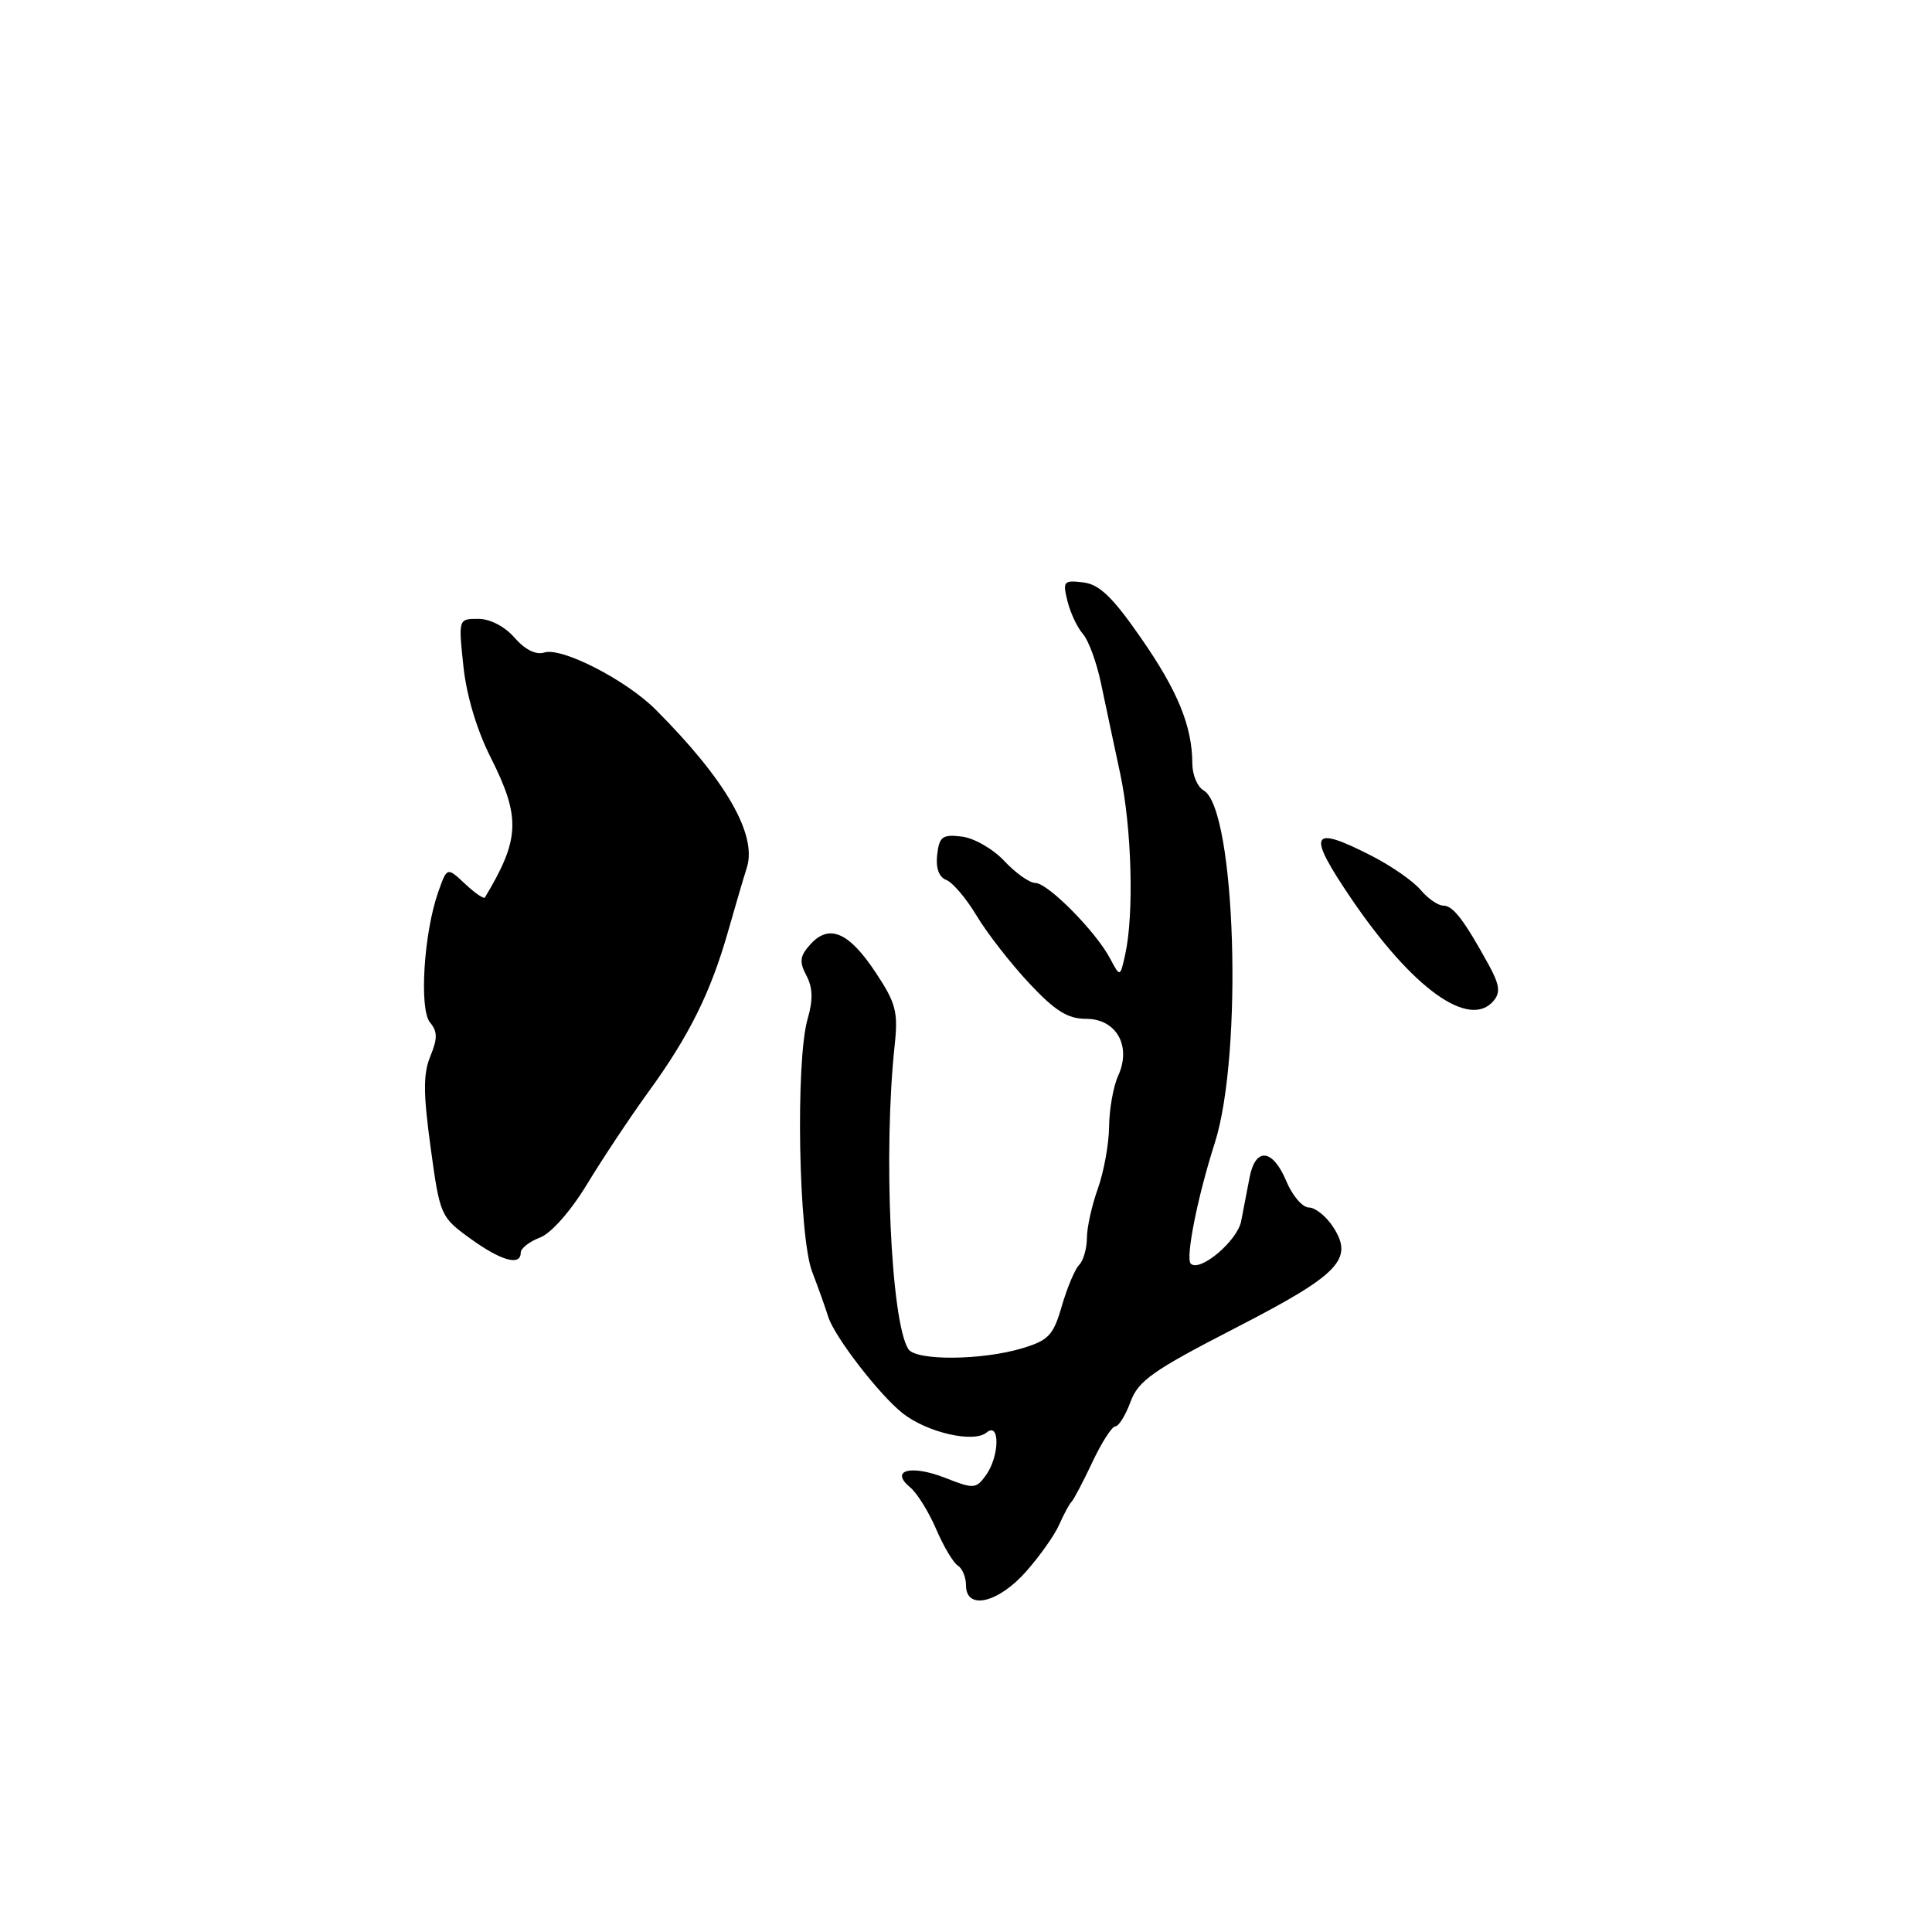 <?xml version="1.0" encoding="UTF-8" standalone="no"?>
<!DOCTYPE svg PUBLIC "-//W3C//DTD SVG 1.1//EN" "http://www.w3.org/Graphics/SVG/1.1/DTD/svg11.dtd" >
<svg xmlns="http://www.w3.org/2000/svg" xmlns:xlink="http://www.w3.org/1999/xlink" version="1.1" viewBox="0 0 256 256">
 <g >
 <path fill="currentColor"
d=" M 135.95 208.25 C 137.78 206.19 139.76 203.38 140.36 202.00 C 140.97 200.63 141.69 199.28 141.98 199.00 C 142.27 198.72 143.51 196.36 144.74 193.75 C 145.97 191.14 147.34 189.00 147.79 189.00 C 148.23 189.00 149.14 187.54 149.80 185.75 C 150.83 182.95 152.75 181.60 163.63 176.00 C 177.50 168.87 179.45 166.85 176.62 162.54 C 175.70 161.14 174.27 160.00 173.43 160.00 C 172.59 160.00 171.24 158.43 170.44 156.50 C 168.64 152.21 166.36 151.97 165.58 156.00 C 165.26 157.65 164.76 160.26 164.46 161.81 C 163.96 164.43 158.97 168.63 157.78 167.44 C 157.06 166.72 158.69 158.54 160.95 151.50 C 164.75 139.68 163.73 107.11 159.48 104.73 C 158.67 104.27 158.00 102.69 157.99 101.20 C 157.98 96.24 156.07 91.56 151.16 84.50 C 147.40 79.08 145.67 77.43 143.52 77.17 C 140.93 76.86 140.79 77.03 141.45 79.67 C 141.84 81.23 142.76 83.17 143.49 84.00 C 144.23 84.83 145.30 87.75 145.88 90.50 C 146.46 93.25 147.60 98.65 148.43 102.50 C 149.97 109.69 150.28 121.18 149.09 126.50 C 148.42 129.50 148.42 129.50 147.09 127.00 C 145.19 123.41 138.84 117.00 137.20 117.00 C 136.43 117.00 134.58 115.69 133.09 114.10 C 131.59 112.49 129.06 111.04 127.44 110.85 C 124.87 110.54 124.46 110.85 124.18 113.26 C 123.98 115.03 124.41 116.22 125.39 116.60 C 126.23 116.92 128.04 119.05 129.41 121.34 C 130.78 123.63 133.90 127.64 136.34 130.25 C 139.81 133.96 141.47 135.00 143.91 135.00 C 147.93 135.00 149.96 138.61 148.16 142.55 C 147.52 143.95 146.98 146.99 146.96 149.30 C 146.93 151.61 146.26 155.30 145.47 157.50 C 144.68 159.70 144.02 162.65 144.02 164.05 C 144.01 165.45 143.55 167.05 142.99 167.61 C 142.44 168.16 141.41 170.61 140.70 173.04 C 139.58 176.93 138.95 177.60 135.46 178.65 C 130.09 180.27 121.32 180.33 120.35 178.75 C 118.03 175.00 117.03 152.59 118.55 138.49 C 119.02 134.08 118.72 132.91 116.02 128.85 C 112.49 123.51 109.87 122.38 107.39 125.12 C 105.98 126.68 105.88 127.42 106.85 129.26 C 107.70 130.87 107.75 132.48 107.02 134.99 C 105.40 140.54 105.81 163.78 107.61 168.50 C 108.45 170.70 109.41 173.39 109.74 174.47 C 110.56 177.11 116.51 184.82 119.61 187.27 C 122.86 189.82 129.01 191.24 130.72 189.82 C 132.53 188.31 132.45 193.00 130.62 195.51 C 129.32 197.29 129.01 197.31 125.23 195.82 C 120.69 194.04 117.86 194.81 120.59 197.07 C 121.52 197.84 123.07 200.34 124.05 202.63 C 125.03 204.91 126.32 207.08 126.92 207.45 C 127.51 207.82 128.00 208.99 128.00 210.06 C 128.00 213.40 132.25 212.43 135.95 208.25 Z  M 69.00 165.98 C 69.00 165.41 70.14 164.52 71.54 163.99 C 73.03 163.42 75.60 160.51 77.79 156.91 C 79.83 153.54 83.50 148.02 85.95 144.64 C 91.32 137.25 94.16 131.51 96.45 123.50 C 97.39 120.20 98.52 116.34 98.97 114.93 C 100.33 110.56 96.12 103.27 86.86 94.01 C 82.94 90.09 74.43 85.73 72.13 86.46 C 71.02 86.81 69.58 86.10 68.19 84.51 C 66.90 83.02 64.94 82.00 63.38 82.00 C 60.74 82.00 60.74 82.00 61.40 88.25 C 61.80 92.12 63.18 96.74 65.03 100.39 C 69.02 108.31 68.90 111.21 64.25 118.92 C 64.11 119.15 62.92 118.34 61.62 117.11 C 59.24 114.88 59.24 114.88 58.07 118.19 C 56.16 123.59 55.52 133.72 56.98 135.48 C 57.98 136.68 57.99 137.60 57.03 139.94 C 56.07 142.26 56.07 144.82 57.06 152.05 C 58.29 161.06 58.38 161.26 62.31 164.11 C 66.40 167.07 69.00 167.80 69.00 165.98 Z  M 197.93 132.59 C 198.84 131.49 198.69 130.44 197.26 127.84 C 193.99 121.89 192.54 120.00 191.25 120.00 C 190.55 120.00 189.20 119.06 188.24 117.92 C 187.28 116.77 184.38 114.75 181.78 113.42 C 173.62 109.24 173.10 110.31 179.05 119.07 C 187.17 131.03 194.73 136.44 197.93 132.59 Z "/>
</g>
</svg>